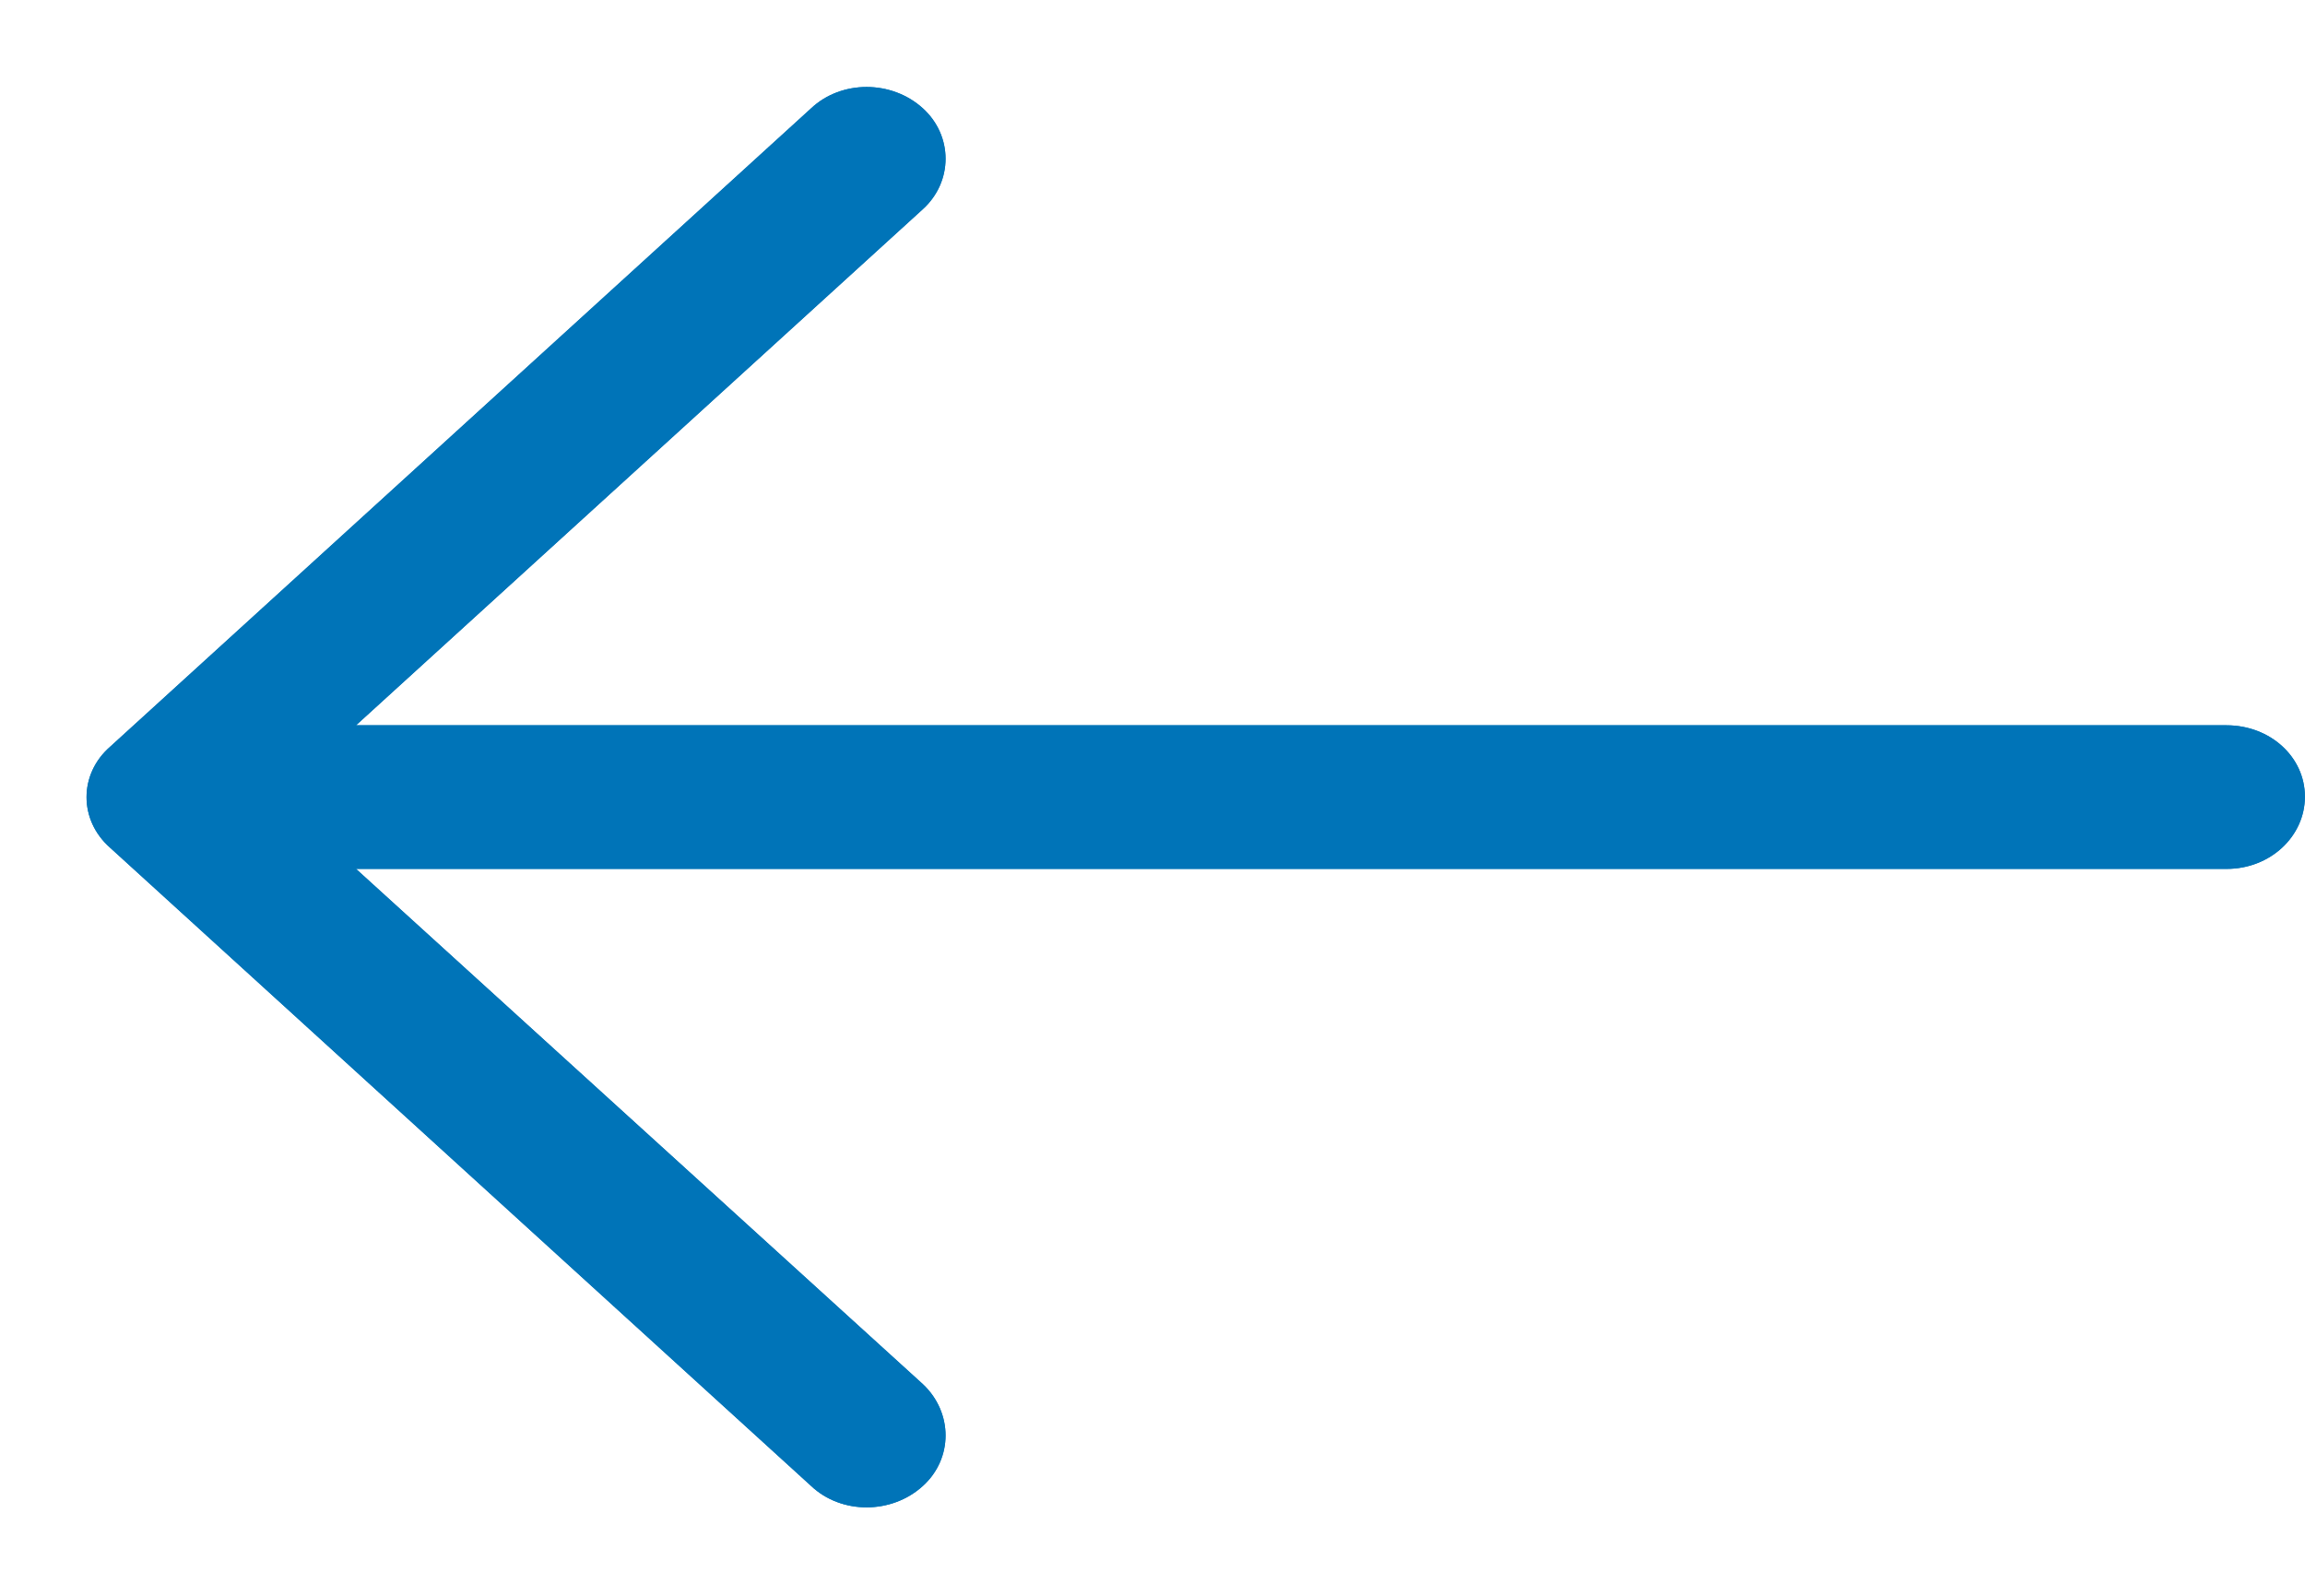 <svg id="SvgjsSvg1000" xmlns="http://www.w3.org/2000/svg" version="1.1" xmlns:xlink="http://www.w3.org/1999/xlink" xmlns:svgjs="http://svgjs.com/svgjs" width="26" height="18" viewBox="0 0 26 18"><title>Фигура 7 копия 4</title><desc>Created with Avocode.</desc><defs id="SvgjsDefs1001"></defs><path id="SvgjsPath1007" d="M26.149 25.222C26.49 24.901 27.057 24.901 27.41 25.222C27.751 25.532 27.751 26.049 27.41 26.359L21.016 32.181H42.116C42.608 32.182 42.999 32.538 42.999 32.986C42.999 33.434 42.608 33.801 42.116 33.801H21.016L27.41 39.613C27.751 39.934 27.751 40.452 27.41 40.761C27.057 41.083 26.489 41.083 26.149 40.761L18.241 33.561C17.888 33.25 17.888 32.733 18.241 32.424Z " fill="#0071b2" fill-opacity="1" transform="matrix(1,0,0,1,-17,-24)"></path><path id="SvgjsPath1008" d="M26.149 25.222C26.49 24.901 27.057 24.901 27.41 25.222C27.751 25.532 27.751 26.049 27.41 26.359L21.016 32.181H42.116C42.608 32.182 42.999 32.538 42.999 32.986C42.999 33.434 42.608 33.801 42.116 33.801H21.016L27.41 39.613C27.751 39.934 27.751 40.452 27.41 40.761C27.057 41.083 26.489 41.083 26.149 40.761L18.241 33.561C17.888 33.25 17.888 32.733 18.241 32.424Z " fill="#0074b8" fill-opacity="1" transform="matrix(1,0,0,1,-17,-24)"></path></svg>